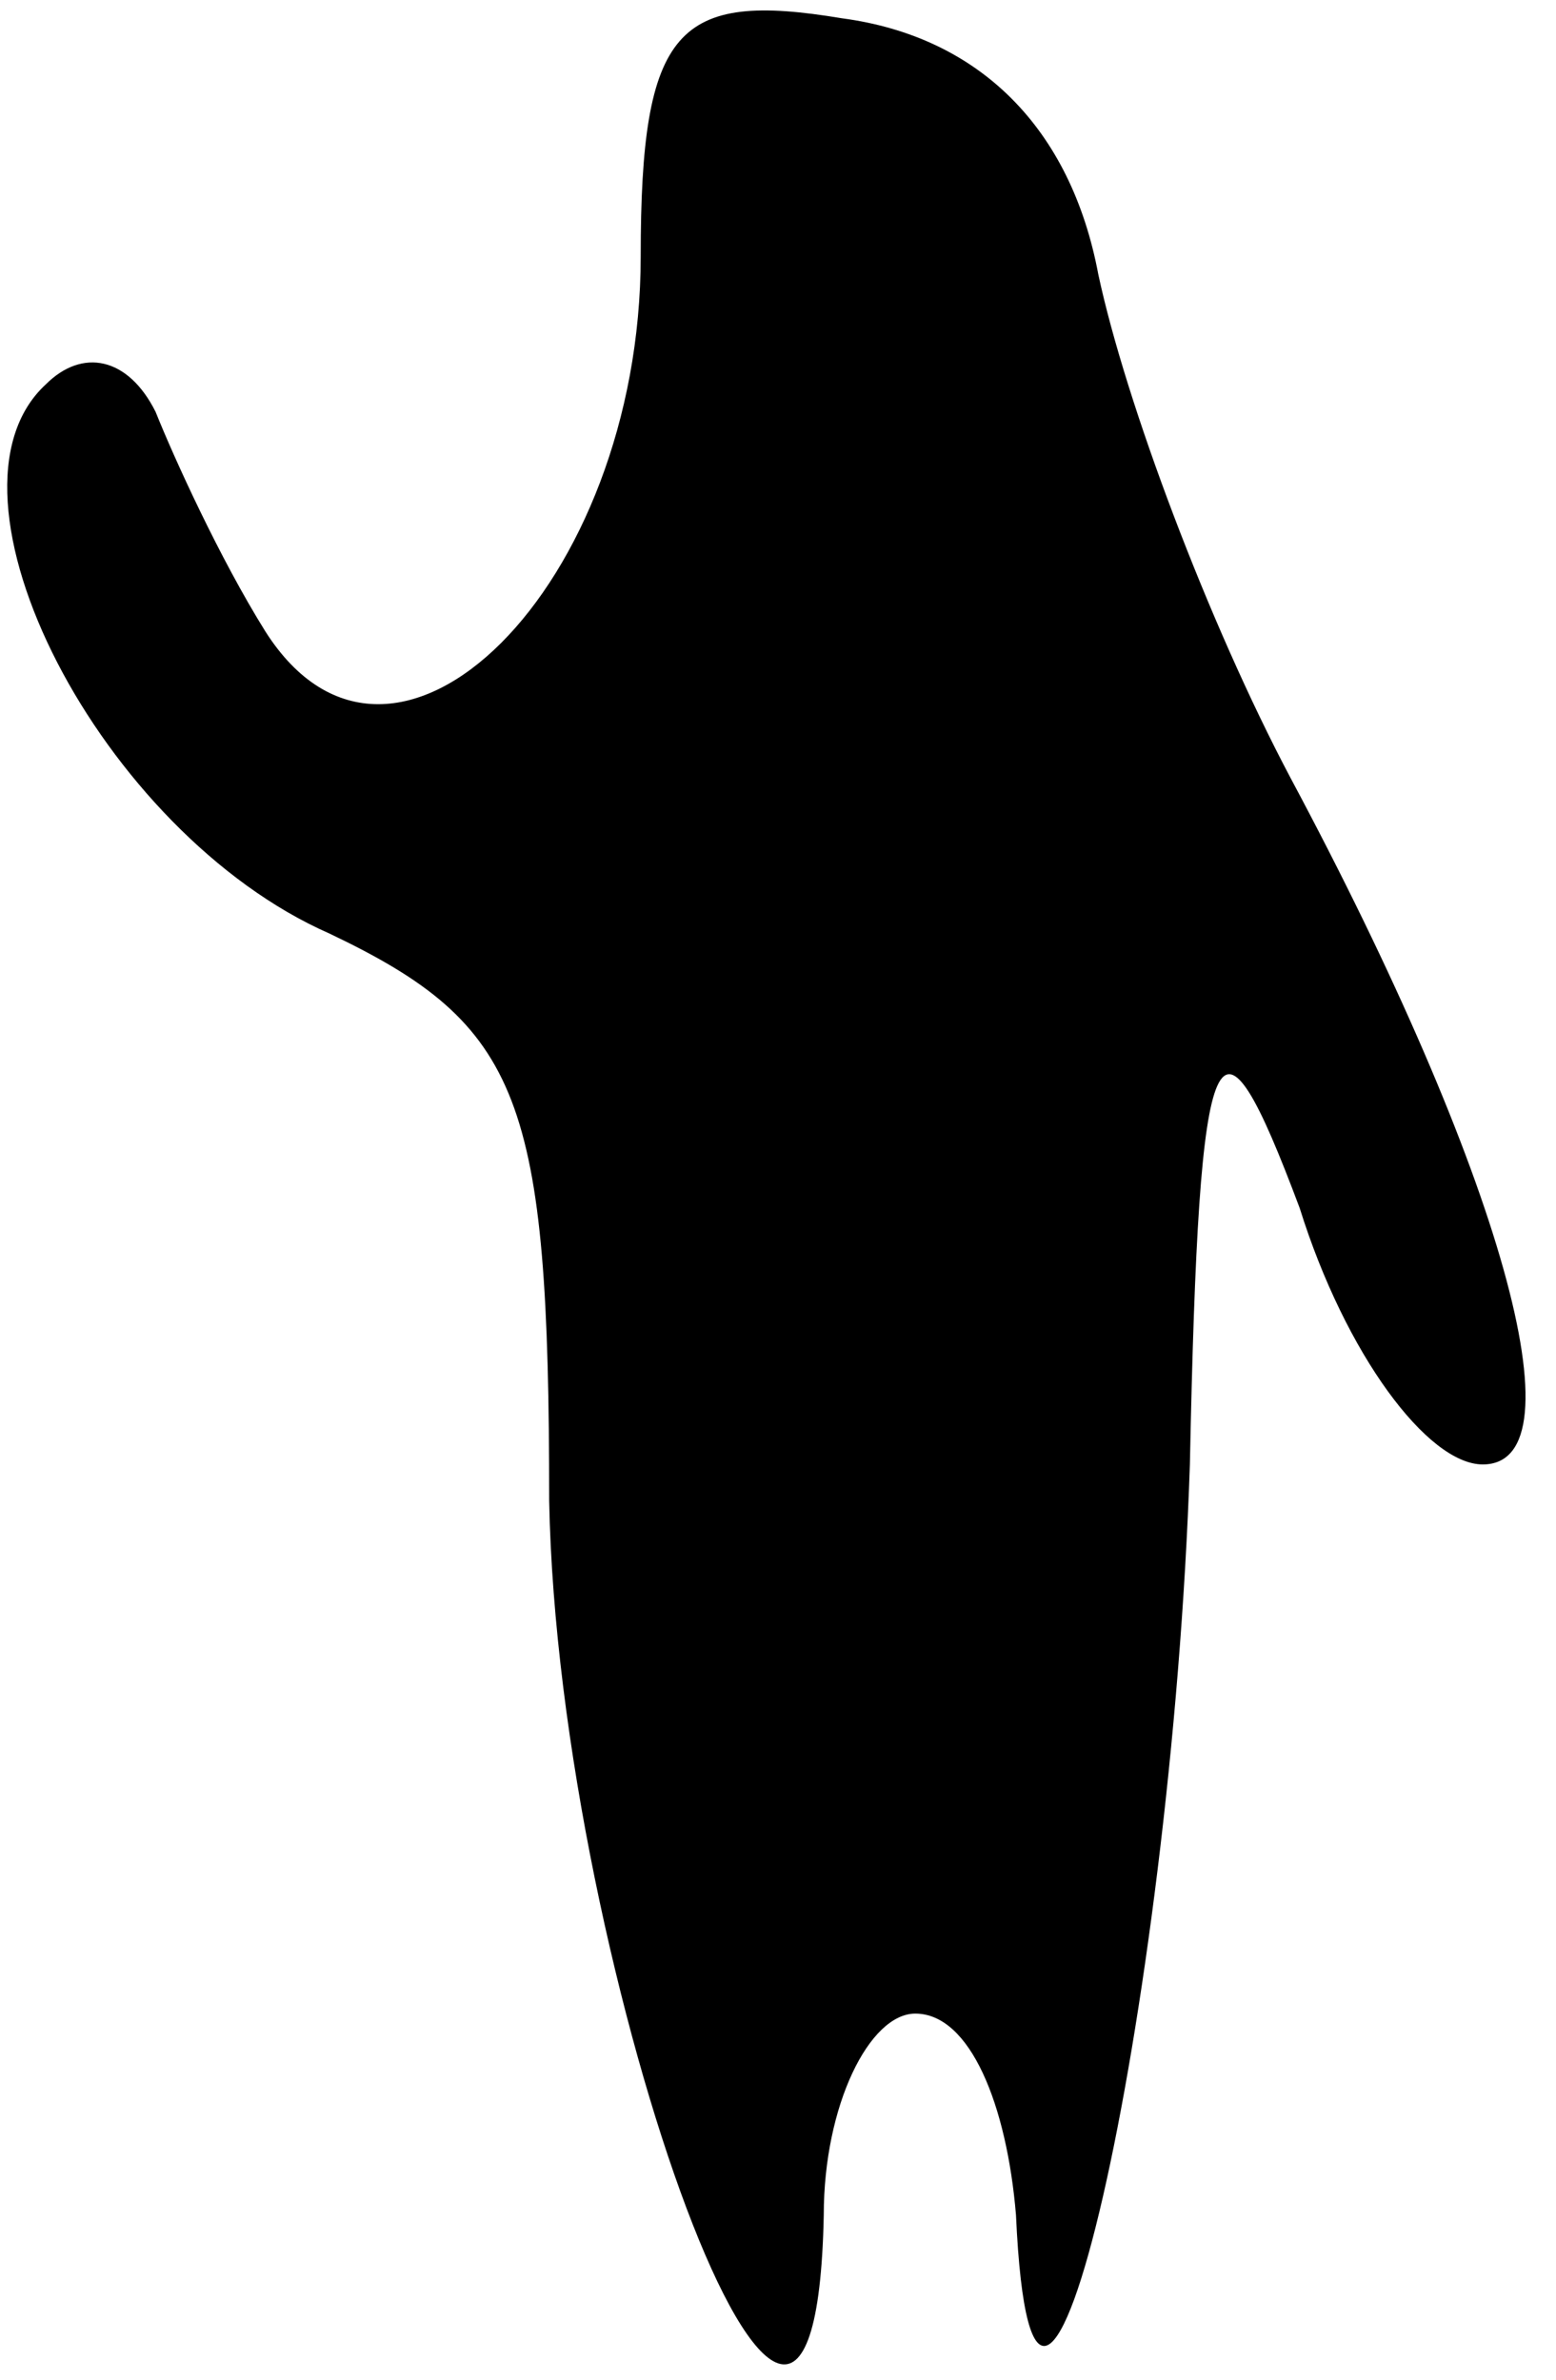 <?xml version="1.0" standalone="no"?>
<!DOCTYPE svg PUBLIC "-//W3C//DTD SVG 20010904//EN"
 "http://www.w3.org/TR/2001/REC-SVG-20010904/DTD/svg10.dtd">
<svg version="1.0" xmlns="http://www.w3.org/2000/svg"
 width="17pt" height="26pt" viewBox="0 0 17 26"
 preserveAspectRatio="xMidYMid meet">
<g transform="translate(0,26) scale(0.1,-0.1)"
fill="#000000" stroke="none">
<path fill="#000000" stroke="none" d="M70 232 c0 -36 -27 -63 -41 -41 -5 8
-10 19 -12 24 -3 6 -8 7 -12 3 -13 -12 6 -49 31 -60 21 -10 24 -18 24 -62 1
-52 29 -128 30 -78 0 12 5 22 10 22 6 0 10 -10 11 -22 2 -44 17 22 19 82 1 49
3 52 12 28 5 -16 14 -28 20 -28 11 0 2 32 -21 75 -9 17 -18 41 -21 55 -3 16
-13 26 -28 28 -18 3 -22 -1 -22 -26z"/>
</g>
</svg>
